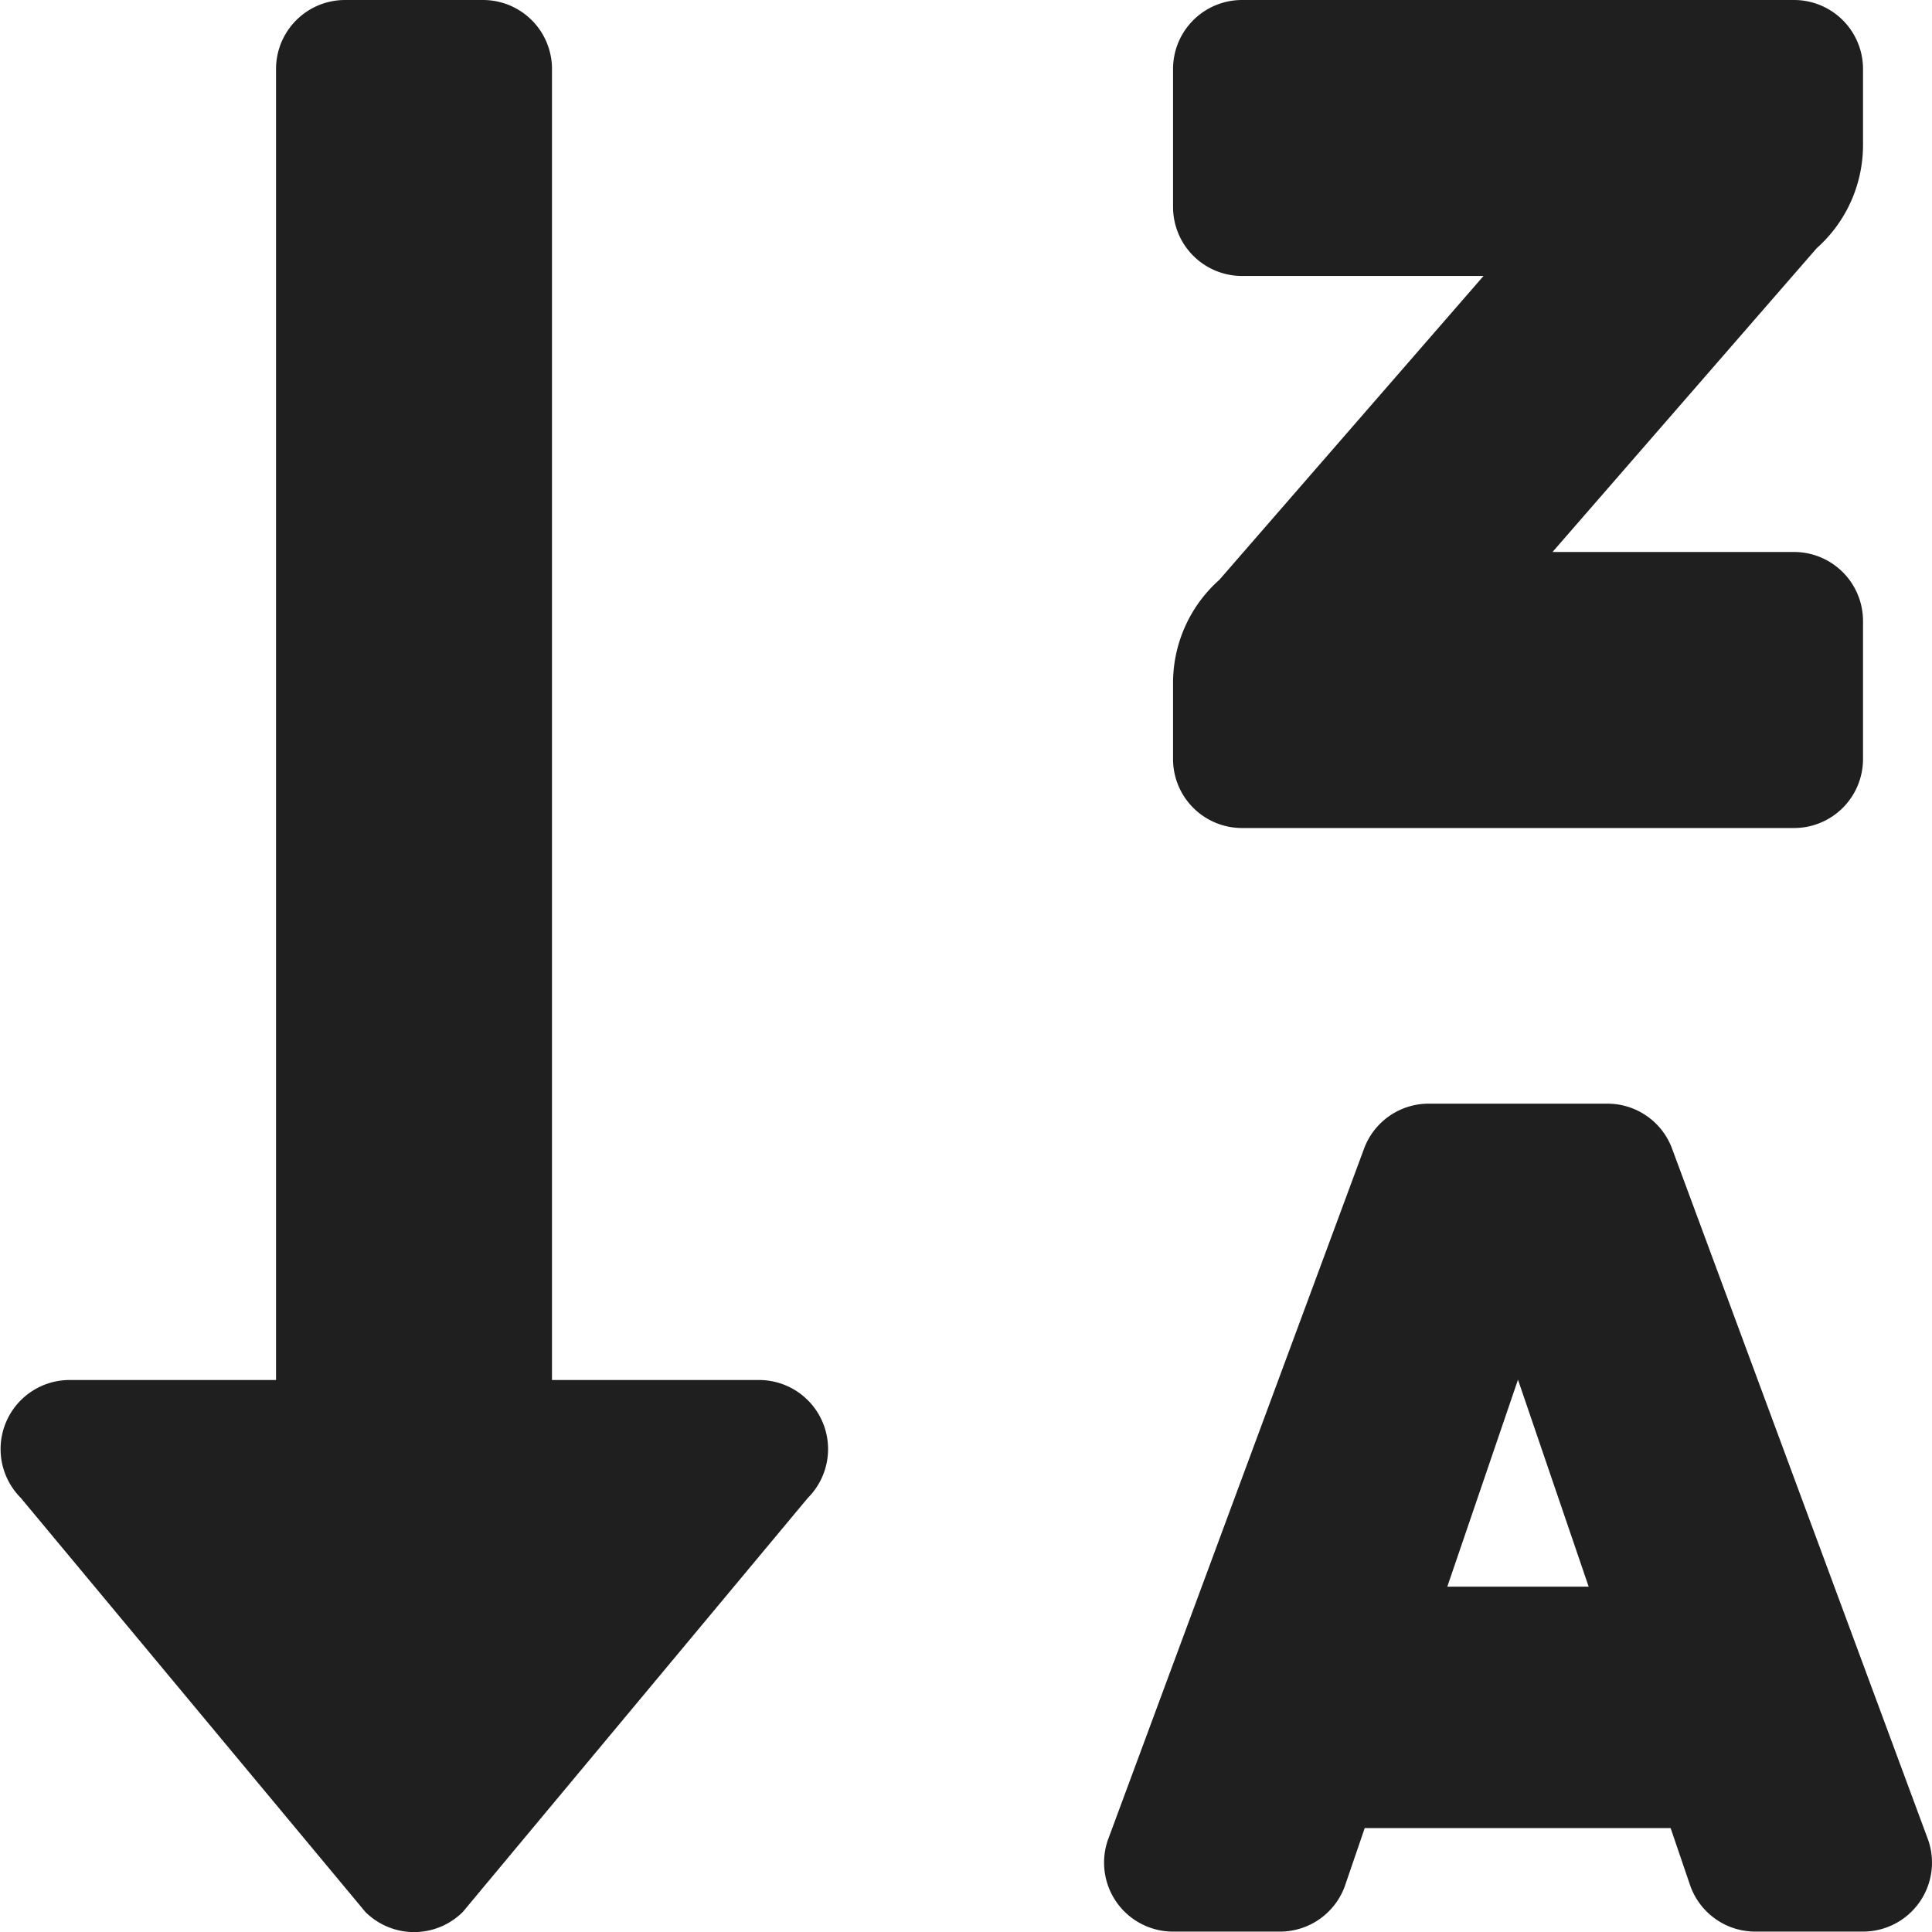 <svg xmlns="http://www.w3.org/2000/svg" xmlns:xlink="http://www.w3.org/1999/xlink" width="24" height="24" viewBox="0 0 24 24">
  <defs>
    <clipPath id="clip-sortZA">
      <rect width="24" height="24"/>
    </clipPath>
  </defs>
  <g id="sortZA" clip-path="url(#clip-sortZA)">
    <g id="Grupo_15" data-name="Grupo 15" transform="translate(-752 -896)">
      <rect id="Rectángulo_18" data-name="Rectángulo 18" width="24" height="24" transform="translate(752 896)" fill="none"/>
      <path id="Icon_awesome-sort-alpha-down-alt" data-name="Icon awesome-sort-alpha-down-alt" d="M9.429,19.393H6.857V3.107A.857.857,0,0,0,6,2.25H4.286a.857.857,0,0,0-.857.857V19.393H.857a.858.858,0,0,0-.6,1.463L4.538,26A.857.857,0,0,0,5.75,26l4.286-5.143A.858.858,0,0,0,9.429,19.393Zm6-6.857h6.857a.857.857,0,0,0,.857-.857V9.964a.857.857,0,0,0-.857-.857h-3l3.282-3.774a1.714,1.714,0,0,0,.575-1.281V3.107a.857.857,0,0,0-.857-.857H15.429a.857.857,0,0,0-.857.857V4.821a.857.857,0,0,0,.857.857h3L15.147,9.453a1.714,1.714,0,0,0-.575,1.281v.944A.857.857,0,0,0,15.429,12.536ZM23.95,25.1l-3.175-8.571a.857.857,0,0,0-.807-.569h-2.22a.857.857,0,0,0-.807.569L13.765,25.1a.857.857,0,0,0,.807,1.145H15.9a.857.857,0,0,0,.816-.594l.237-.692h3.8l.236.692a.857.857,0,0,0,.818.594h1.331A.857.857,0,0,0,23.95,25.1Zm-5.971-3.14.878-2.571.878,2.571Z" transform="translate(752 893.75)" fill="#1f1f1f"/>
    </g>
  </g>
</svg>
